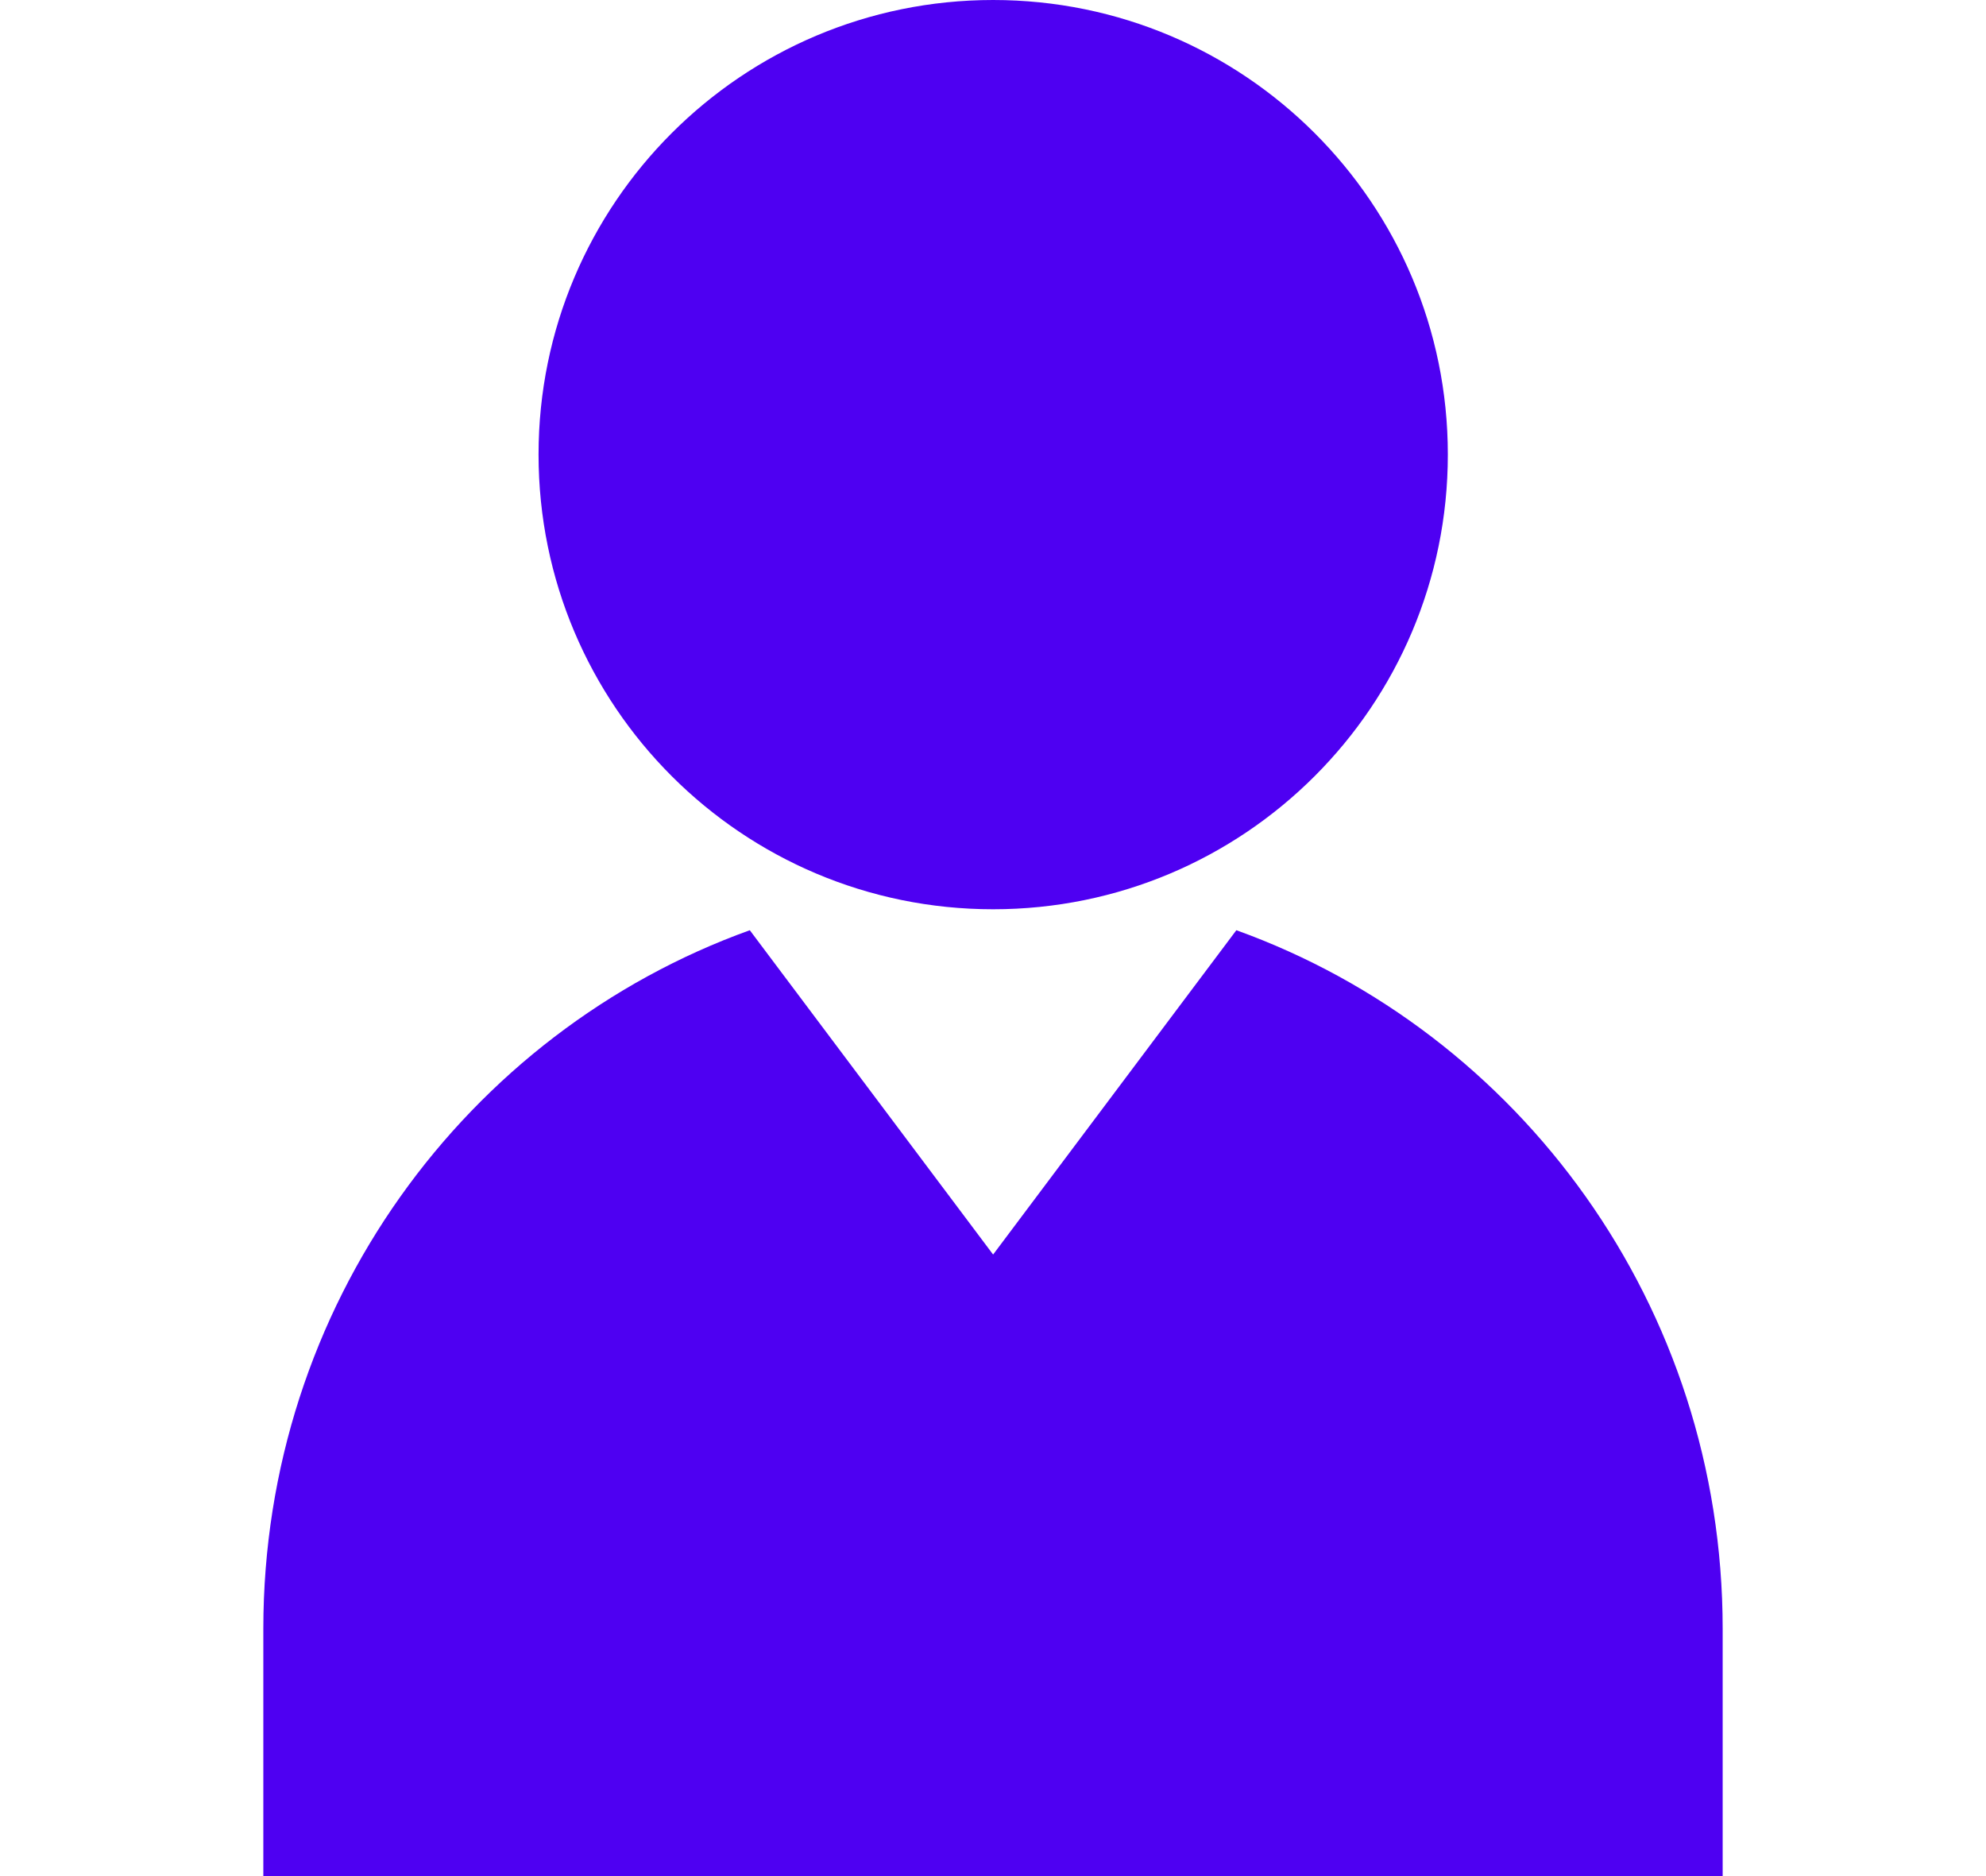 
<svg xmlns="http://www.w3.org/2000/svg" width="18" height="17" viewBox="0 0 785.816 1010">
<g>
<path fill="#4e00f2" d="M392.969,0c135.251,0,244.857,109.523,244.857,244.691c0,135.312-109.606,244.815-244.857,244.815 c-135.127,0-244.773-109.502-244.773-244.815C148.196,109.523,257.842,0,392.969,0z"/>
<path fill="#4e00f2" d="M785.816,1010h-0.576H0V876.846c0-173.779,109.4-321.132,261.952-376.059l131.017,174.602 l130.976-174.602c152.594,54.927,261.871,202.279,261.871,376.059V1010z"/>
</g>
</svg>

